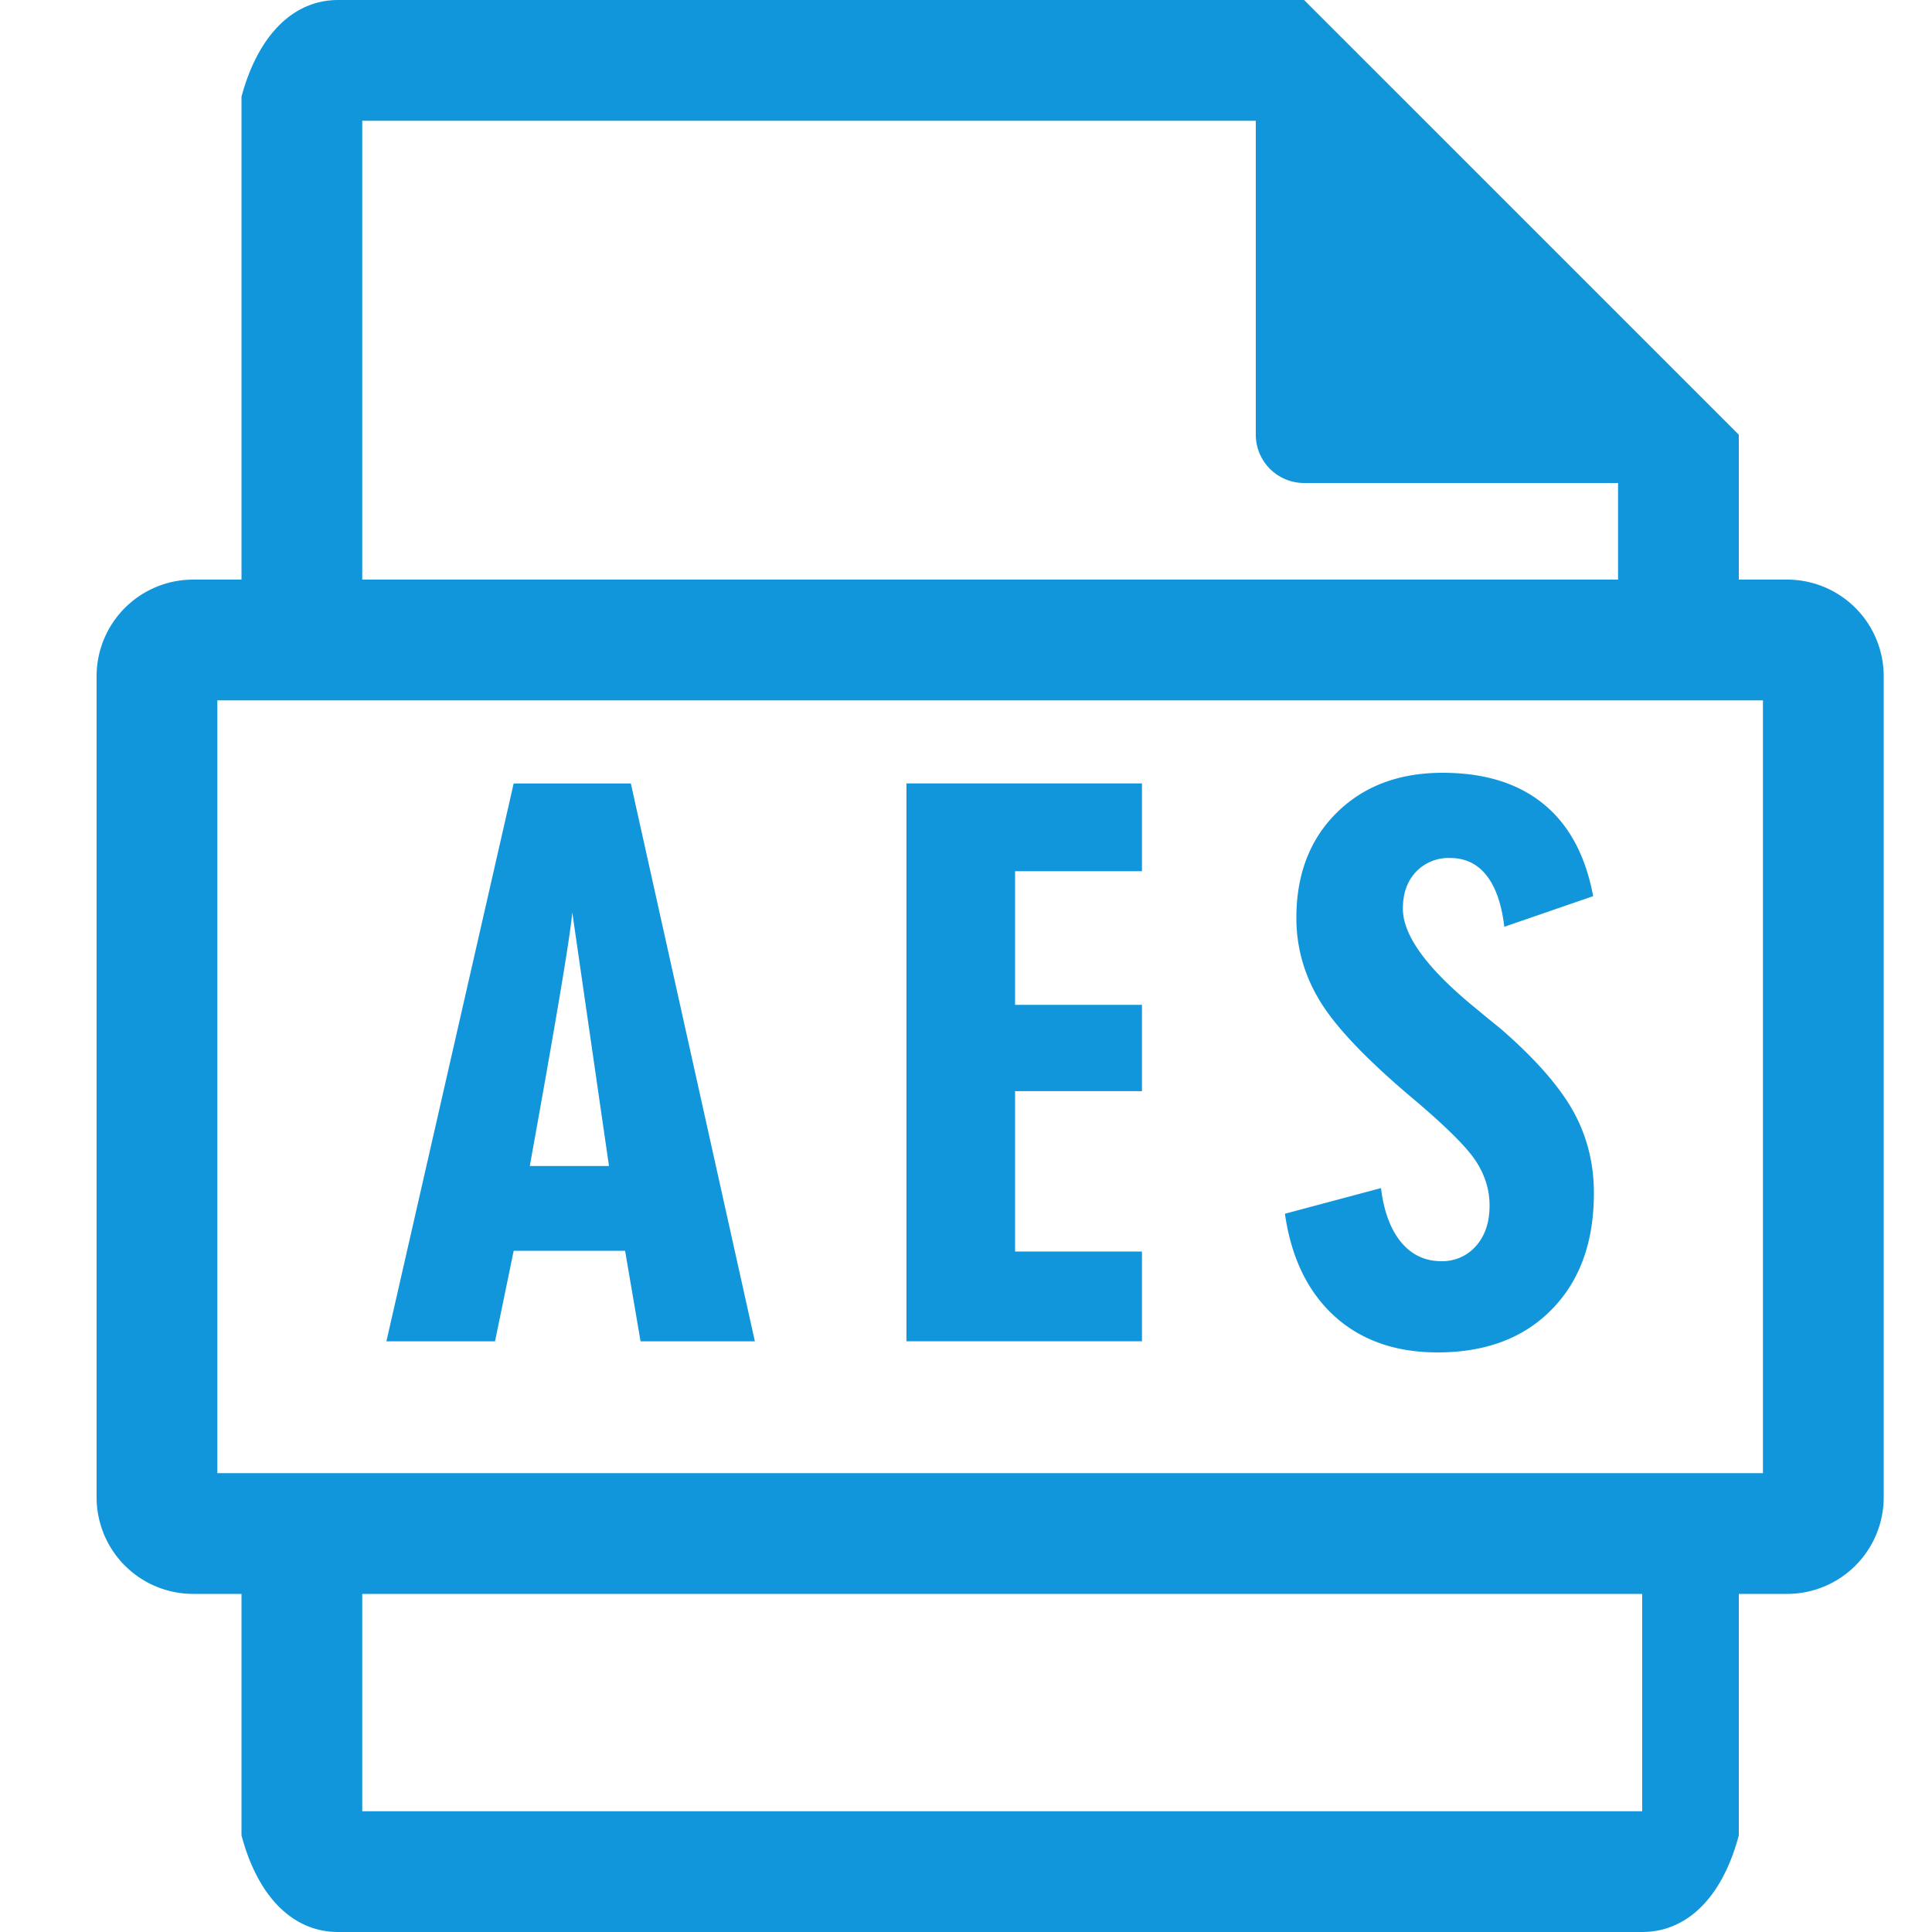 <?xml version="1.0" encoding="UTF-8" standalone="no"?>
<svg
   t="1755532829391"
   class="icon"
   viewBox="0 0 1024 1024"
   version="1.1"
   p-id="20429"
   width="200"
   height="200"
   id="svg2"
   sodipodi:docname="AES.svg"
   xml:space="preserve"
   inkscape:version="1.4.2 (f4327f4, 2025-05-13)"
   xmlns:inkscape="http://www.inkscape.org/namespaces/inkscape"
   xmlns:sodipodi="http://sodipodi.sourceforge.net/DTD/sodipodi-0.dtd"
   xmlns="http://www.w3.org/2000/svg"
   xmlns:svg="http://www.w3.org/2000/svg"><defs
     id="defs2" /><sodipodi:namedview
     id="namedview2"
     pagecolor="#ffffff"
     bordercolor="#000000"
     borderopacity="0.25"
     inkscape:showpageshadow="2"
     inkscape:pageopacity="0.0"
     inkscape:pagecheckerboard="0"
     inkscape:deskcolor="#d1d1d1"
     inkscape:zoom="3.87"
     inkscape:cx="100"
     inkscape:cy="100"
     inkscape:window-width="1920"
     inkscape:window-height="1001"
     inkscape:window-x="-9"
     inkscape:window-y="-9"
     inkscape:window-maximized="1"
     inkscape:current-layer="svg2" /><path
     d="M921.6 307.2V230.4l-230.4-230.4H179.2c-23.373 0-42.24 18.074-51.2 51.2v256H102.4a51.2 51.2 0 0 0-51.2 51.2v435.2a51.2 51.2 0 0 0 51.2 51.2h25.6v128c8.806 33.126 27.674 51.2 51.2 51.2h691.2c23.578 0 42.394-18.074 51.2-51.2v-128h25.6a51.2 51.2 0 0 0 51.2-51.2V358.4a51.2 51.2 0 0 0-51.2-51.2h-25.6zM115.2 371.2h819.2v409.6h-819.2v-409.6zM665.6 64V230.4a25.6 25.6 0 0 0 25.6 25.6h166.4v51.2h-665.6V64H665.6z m204.8 896H192V844.8H870.4v115.2z"
     fill="#00C188"
     p-id="20430"
     id="path1"
     style="fill:#1296db;fill-opacity:1" /><path
     d="M262.374 710.938l9.882-47.974h59.059l8.192 47.974h60.595l-65.741-295.68h-62.106L204.8 710.938h57.574z m60.416-92.928h-41.984c14.157-78.464 21.658-123.264 22.502-134.451l19.456 134.426z m282.47 92.928v-47.616h-67.251v-84.992h67.251v-45.747h-67.251v-70.835h67.251V415.232h-124.826v295.68h124.826z m156.698 5.862c25.472 0 45.645-7.578 60.518-22.784 14.874-15.155 22.323-35.712 22.323-61.67 0-15.872-3.712-30.413-11.11-43.648-7.424-13.21-20.173-27.699-38.298-43.443a1277.568 1277.568 0 0 1-14.054-11.52c-25.19-20.659-37.786-38.042-37.786-52.147 0-8.064 2.304-14.541 6.912-19.456a23.757 23.757 0 0 1 18.176-7.373c7.936 0 14.387 3.072 19.251 9.242 4.864 6.195 8.013 15.258 9.421 27.213l47.104-16.23c-4.045-21.555-12.8-37.837-26.317-48.845-13.491-11.008-31.309-16.538-53.478-16.538-23.168 0-41.882 7.066-56.141 21.171-14.234 14.08-21.376 32.666-21.376 55.731 0 15.872 4.25 30.694 12.749 44.493 8.474 13.773 24.755 30.822 48.819 51.098 17.485 14.746 28.672 25.83 33.536 33.254 4.864 7.424 7.296 15.309 7.296 23.603 0 8.832-2.355 15.949-7.117 21.35a23.475 23.475 0 0 1-18.509 8.141c-8.627 0-15.718-3.379-21.299-10.112-5.555-6.733-9.114-16.282-10.624-28.621l-50.918 13.594c3.302 23.168 12.006 41.216 26.112 54.144 14.131 12.902 32.41 19.354 54.81 19.354z"
     fill="#00C188"
     p-id="20431"
     id="path2"
     style="fill:#1296db;fill-opacity:1" /></svg>
